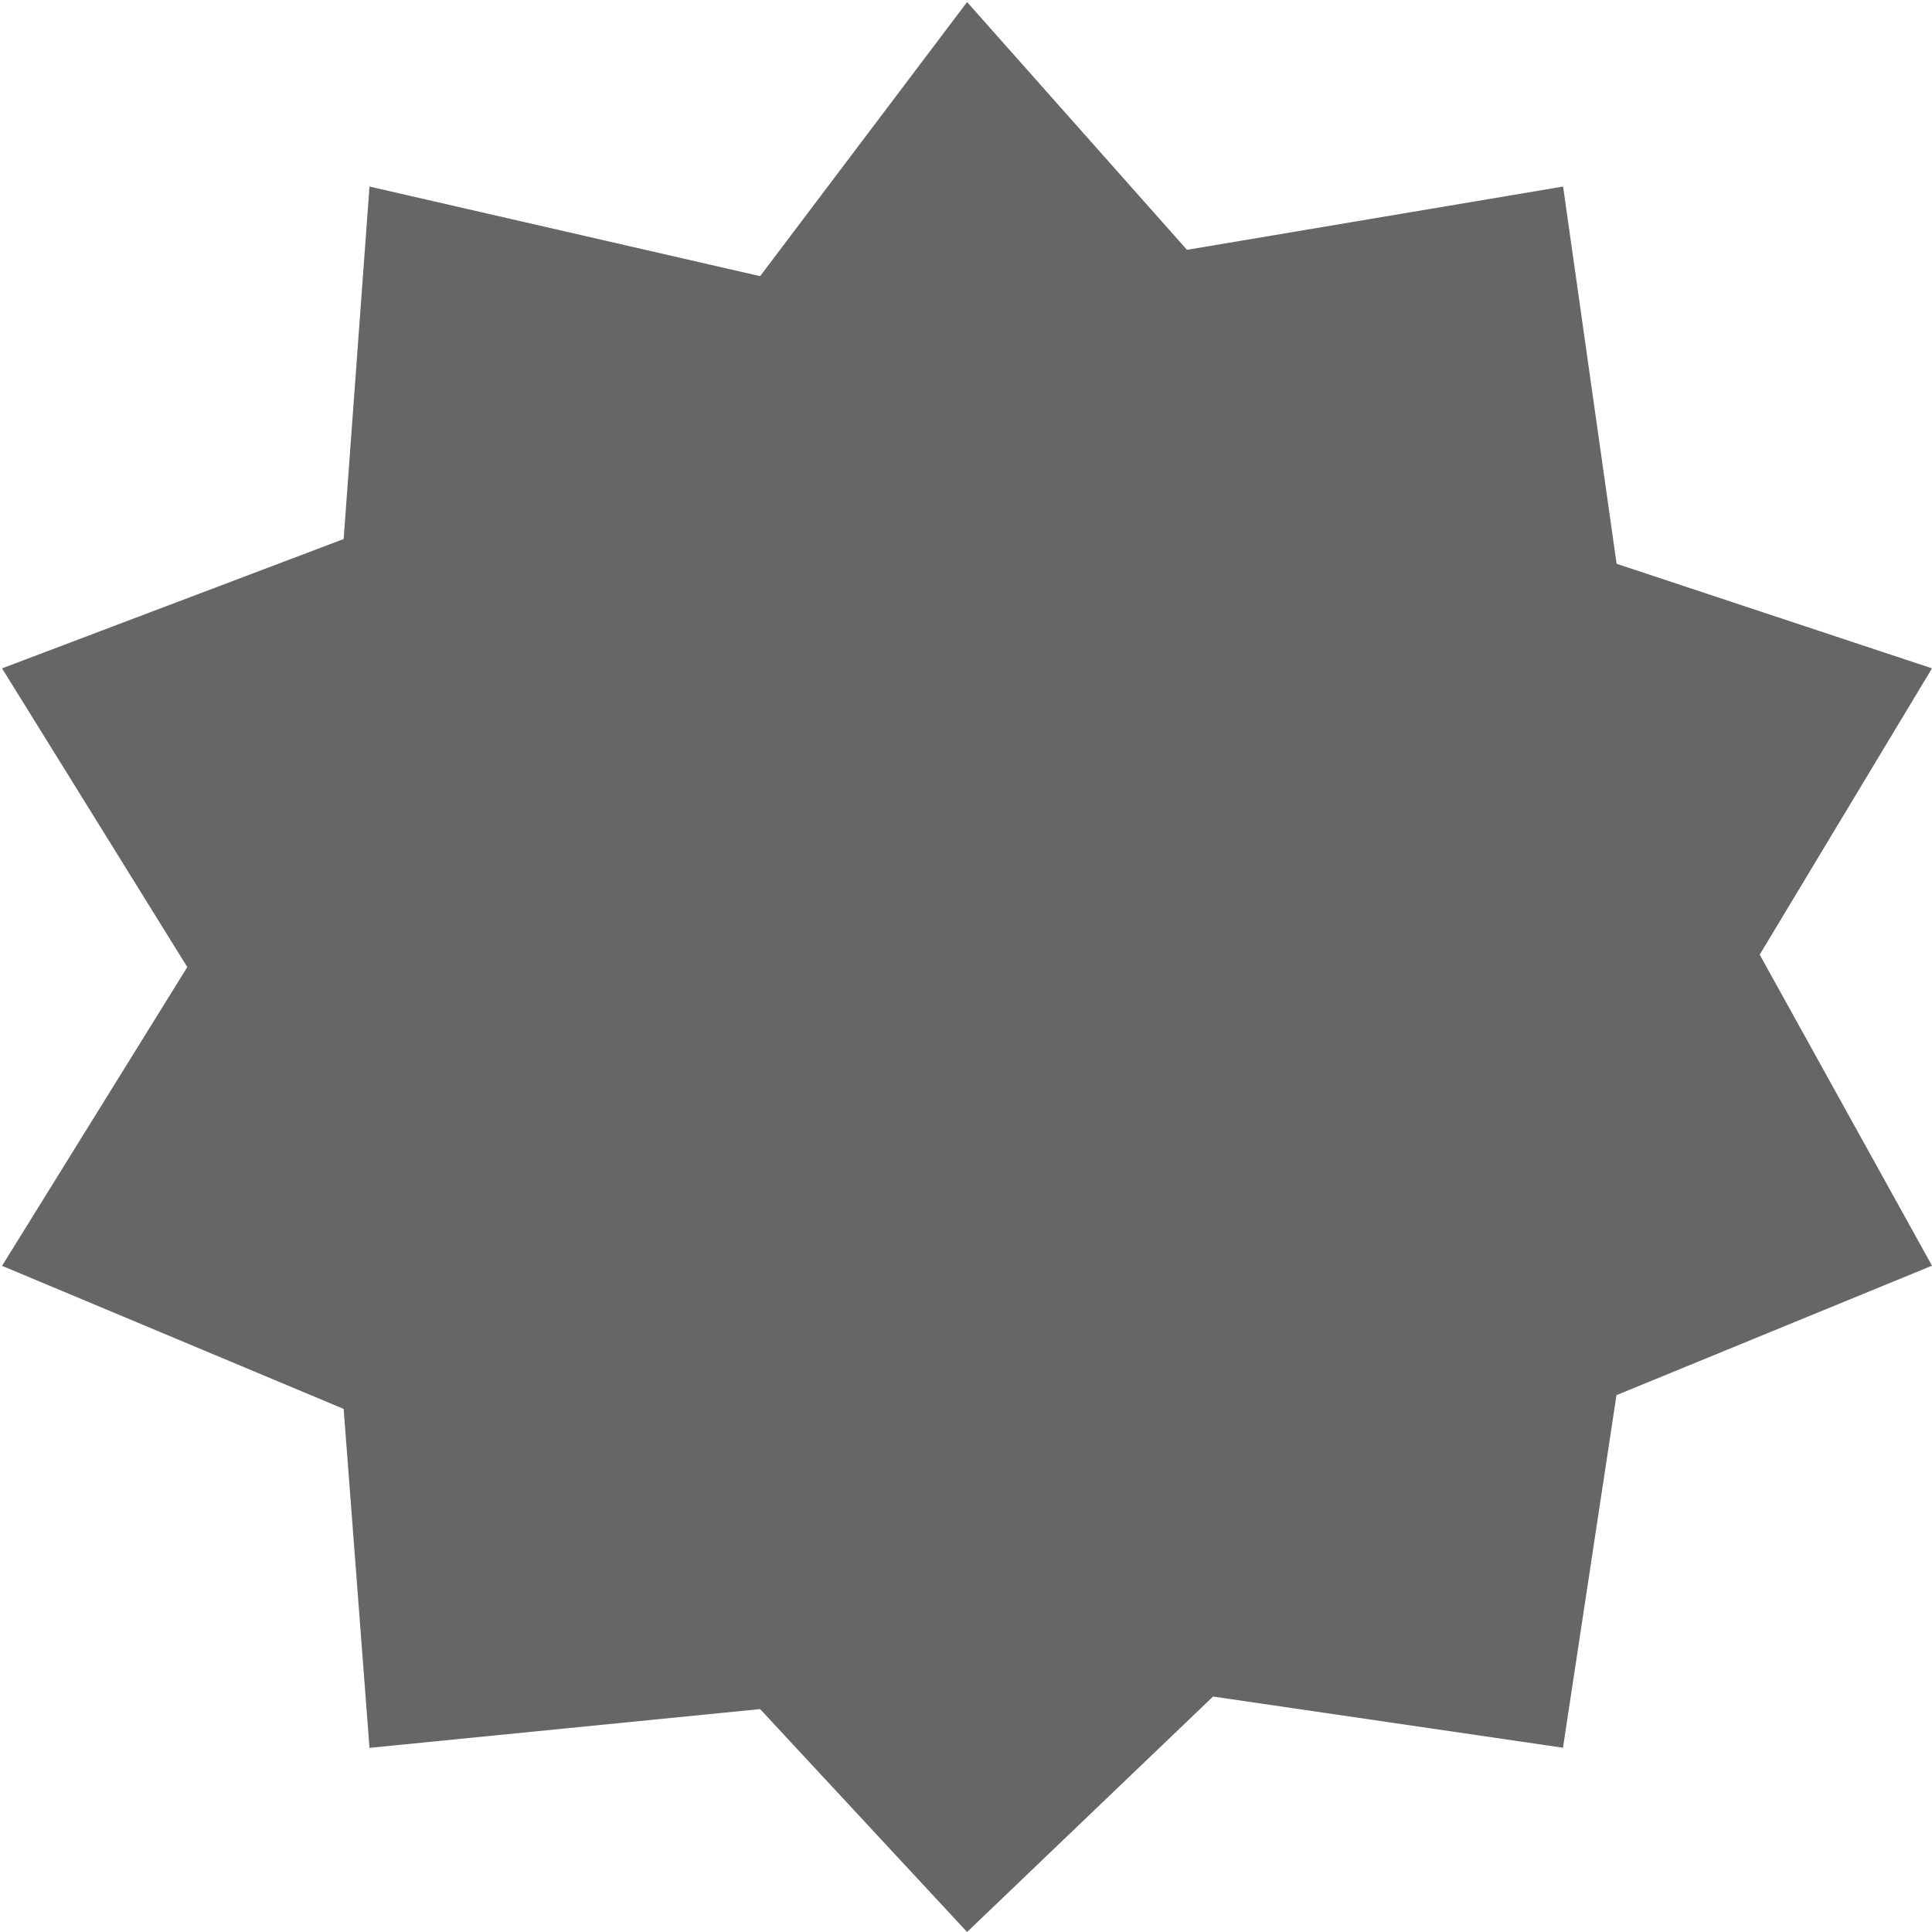 <svg xmlns="http://www.w3.org/2000/svg" xmlns:xlink="http://www.w3.org/1999/xlink" id="Layer_1" width="16" height="16" x="0" y="0" enable-background="new 0 0 16 16" version="1.1" viewBox="0 0 16 16" xml:space="preserve"><path fill-rule="evenodd" d="M9.962,11.576c2.877,0,6.038-2.091,6.038-5.334	c0-2.889-2.728-5.226-5.605-5.226H4.999v2.811l5.426-0.026c1.653,0,2.833,0.779,2.833,2.441c0,2.194-1.64,2.454-3.296,2.454H5.951	V5.501l-5.935,4.655l5.935,4.845v-3.425H9.962z" clip-rule="evenodd" display="none" opacity=".6"/><path fill-rule="evenodd" d="M3.439,6.813l2.52,2.932c0,0,3.84-4.344,7.185-8.229	c0.963,1.309,0.554,0.677,1.856,2.197c-1.659,1.851-7.31,8.726-9.126,10.789c-2.041-2.36-3.904-4.287-4.859-5.435L3.439,6.813z" clip-rule="evenodd" display="none" opacity=".6"/><path fill-rule="evenodd" d="M16,5.535l-2.612-0.866l-0.443-3.124L9.83,2.069L8.009,0.017	l-1.714,2.27L3.06,1.545L2.846,4.464L0.017,5.535l1.534,2.474l-1.534,2.474l2.829,1.185l0.214,2.807l3.235-0.321L8.009,16	l2.037-1.95l2.898,0.424l0.443-2.92L16,10.482l-1.427-2.576L16,5.535z" clip-rule="evenodd" opacity=".6"/><g display="none" opacity=".6"><path fill-rule="evenodd" d="M11.505,11.313c0,0,1.707,1.788,3.496,3.627V7.998 C13.192,9.796,11.505,11.313,11.505,11.313z" clip-rule="evenodd" display="inline"/><path fill-rule="evenodd" d="M6.58,10.435c-1.079,1.029-4.565,4.566-4.565,4.566h11.987 c0,0-3.596-3.596-4.605-4.616C8.378,9.367,7.65,9.396,6.58,10.435z" clip-rule="evenodd" display="inline"/><path fill-rule="evenodd" d="M1.016,8.008v6.993c1.998-1.998,3.706-3.767,3.706-3.767 S2.844,9.576,1.016,8.008z" clip-rule="evenodd" display="inline"/><path fill-rule="evenodd" d="M8.528,1.314c-0.379-0.399-0.909-0.399-1.289,0L2.015,6.999 h11.987L8.528,1.314z" clip-rule="evenodd" display="inline"/></g></svg>